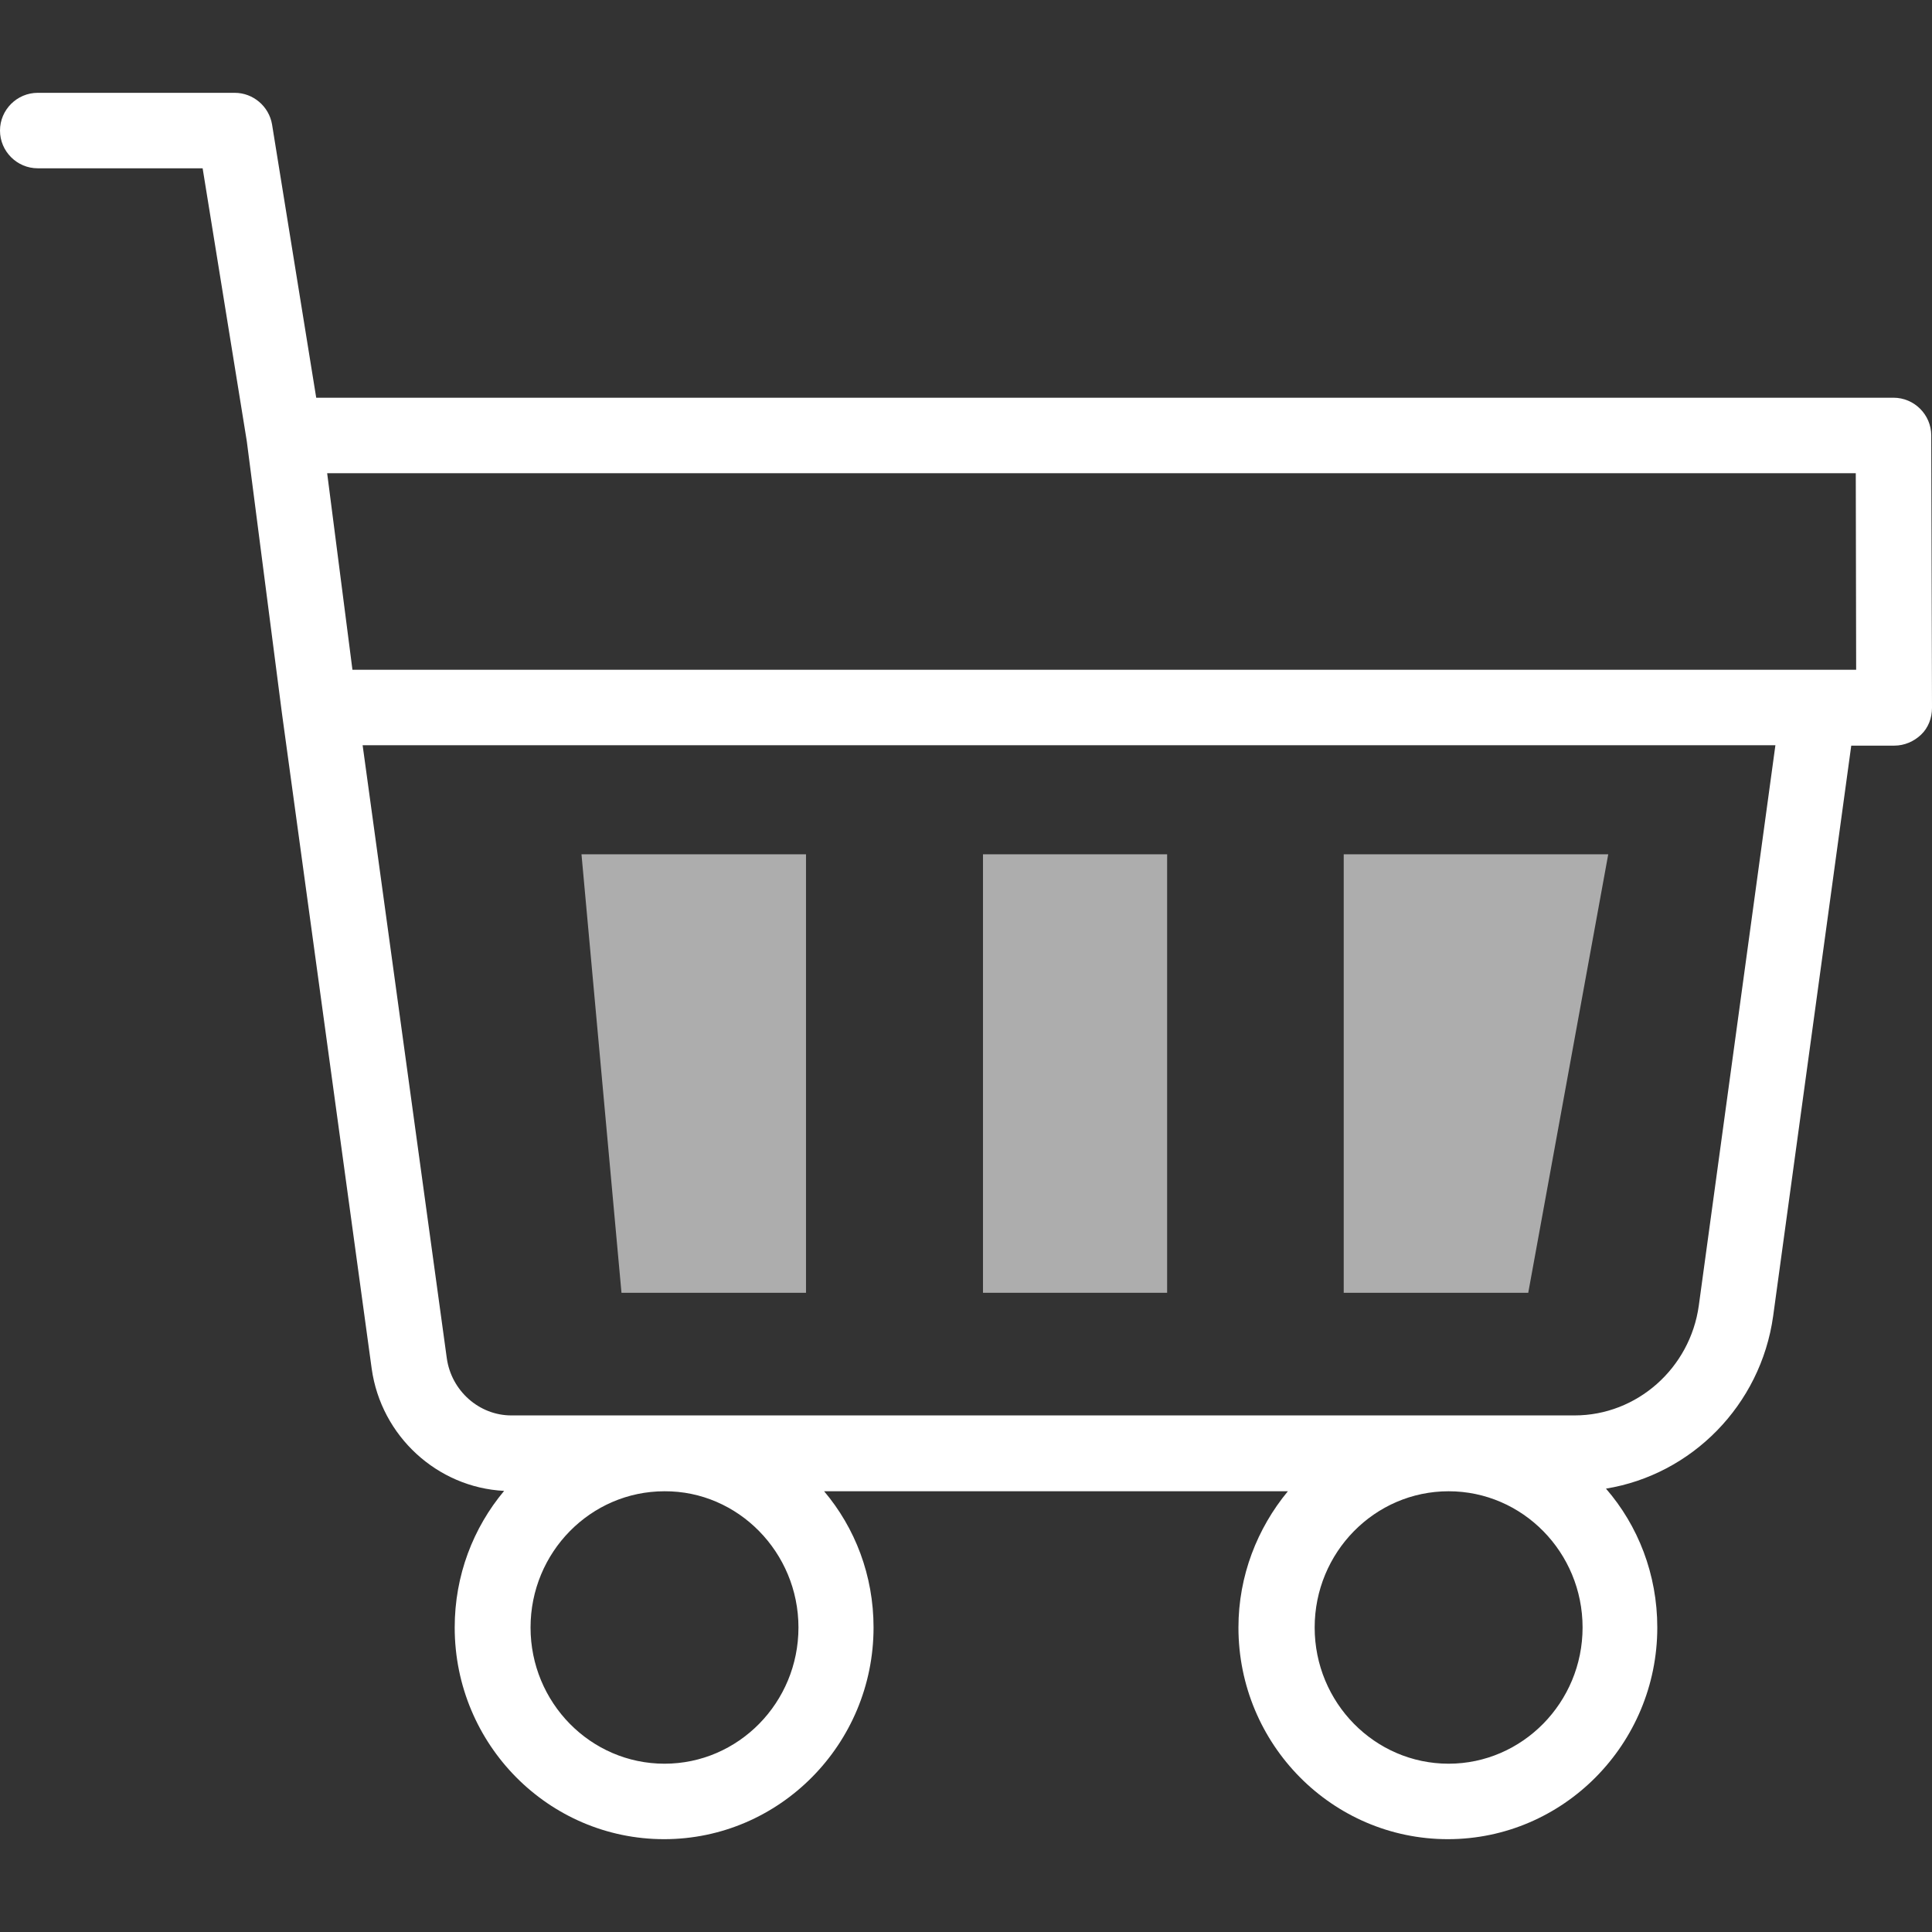 <?xml version="1.0" encoding="utf-8"?>
<!-- Generator: Adobe Illustrator 24.3.0, SVG Export Plug-In . SVG Version: 6.00 Build 0)  -->
<svg version="1.1" id="Capa_1" xmlns="http://www.w3.org/2000/svg" xmlns:xlink="http://www.w3.org/1999/xlink" x="0px" y="0px"
	 viewBox="0 0 512 512" style="enable-background:new 0 0 512 512;" xml:space="preserve">
<rect x="0" y="0" width="512" height="512" fill="#333333" stroke="none"/>
<style type="text/css">
	.st0{fill:#FFFFFF;}
	.st1{opacity:0.6;}
</style>
<g>
	<path class="st0" d="M511.8,115.4c0-5.5-4.5-10-10-10h-418L72.1,33c-0.8-4.8-5-8.4-9.9-8.4H10c-5.5,0-10,4.5-10,10s4.5,10,10,10
		h43.7l11.7,72.3l9.3,72c0,0,0,0,0,0c0,0,0,0,0,0l23.8,173.8c2.5,17.9,17.4,31.5,35.1,32.4c-8.2,9.8-13.1,22.4-13.1,36.2
		c0,31,24.9,56.1,55.5,56.1s55.5-25.2,55.5-56.1c0-13.8-4.9-26.4-13.1-36.1h122.9c-8.1,9.8-13.1,22.4-13.1,36.1
		c0,31,24.9,56.1,55.5,56.1c30.6,0,55.5-25.2,55.5-56.1c0-14.1-5.1-27-13.6-36.8c22.7-3.7,41-22.1,44.3-45.7l20.7-151.2H502
		c2.7,0,5.2-1.1,7.1-2.9s2.9-4.4,2.9-7.1L511.8,115.4z M491.8,125.4l0.1,52.1H93.4l-6.7-52.1L491.8,125.4z M211.6,431.3
		c0,19.9-15.9,36.1-35.5,36.1s-35.5-16.2-35.5-36.1s15.9-36.1,35.5-36.1C195.6,395.1,211.6,411.4,211.6,431.3z M383.9,467.4
		c-19.6,0-35.5-16.2-35.5-36.1s15.9-36.1,35.5-36.1s35.5,16.2,35.5,36.1S403.4,467.4,383.9,467.4z M450.2,346
		c-2.3,16.6-16.4,29.1-32.9,29.1H135.5c-8.5,0-15.9-6.5-17.1-15.2L96.1,197.5h374.4L450.2,346z"/>
</g>
<g class="st1">
	<path class="st0" d="M356.1,342.6V226.4h70.1L405,342.6H356.1z"/>
	<g>
		<path class="st0" d="M309.3,226.4v116.2h-48.8V226.4L309.3,226.4z"/>
		<g>
			<path class="st0" d="M164.7,342.6l-10.6-116.2h59.5v116.2H164.7z"/>
		</g>
	</g>
</g>
</svg>
